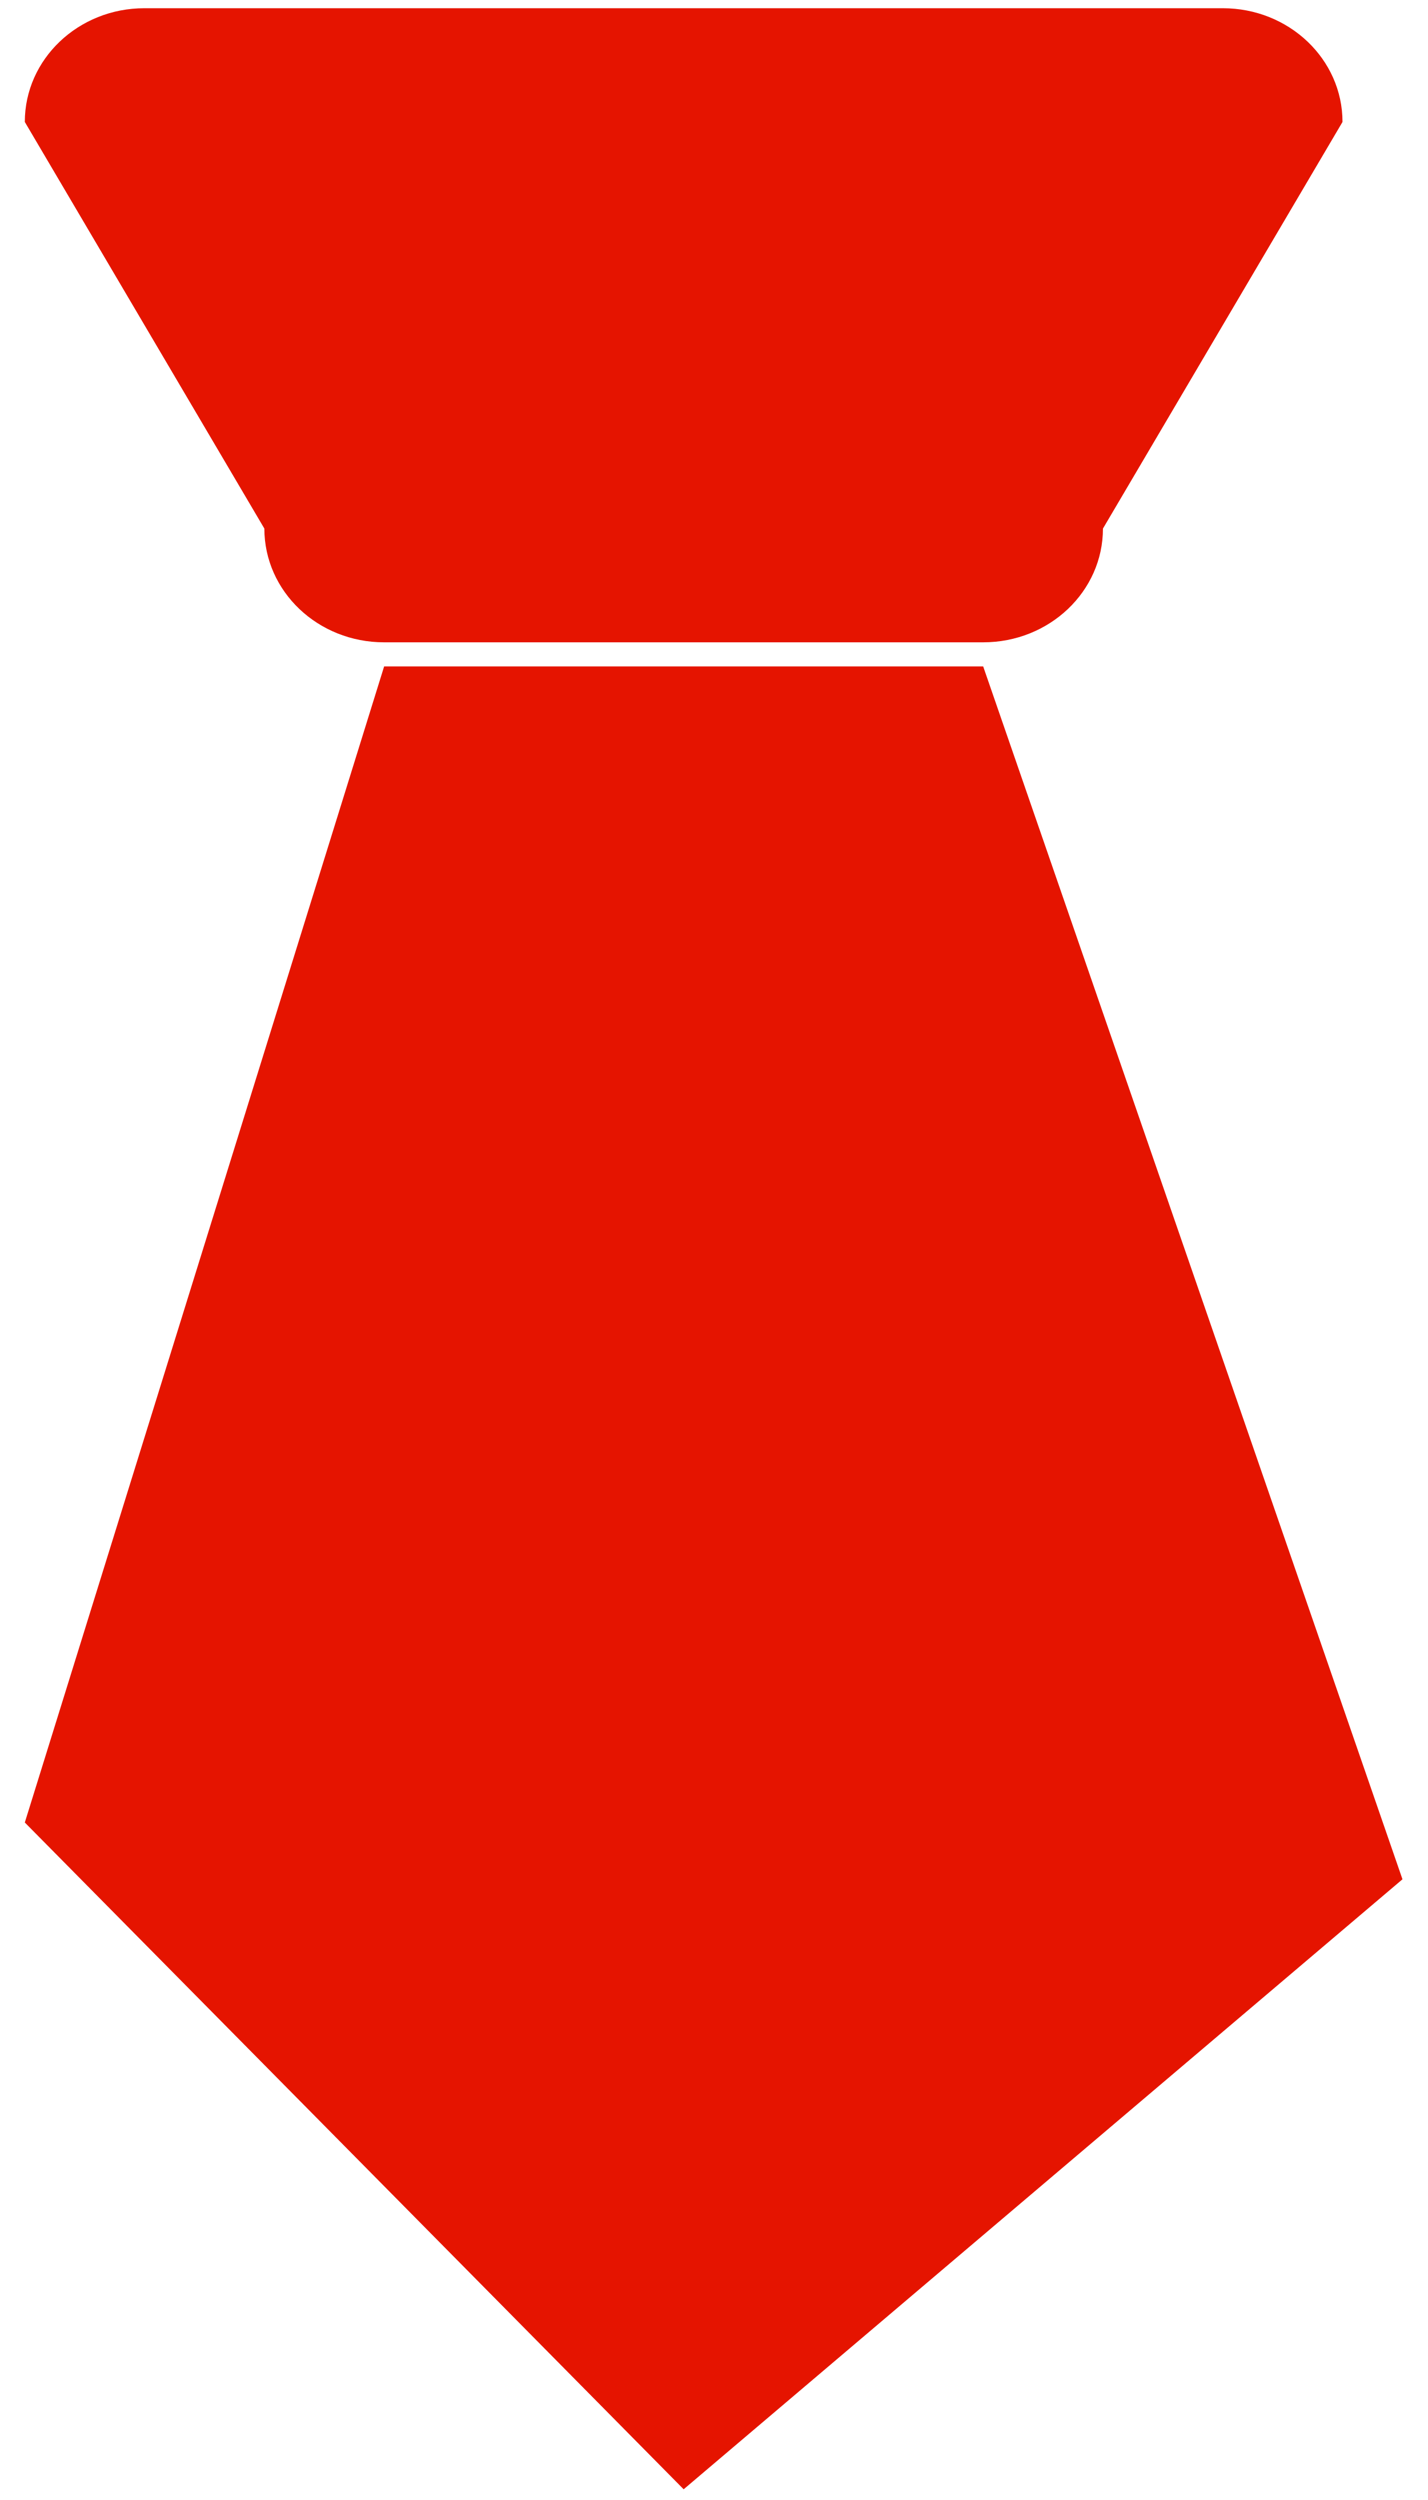 <?xml version="1.0" encoding="UTF-8"?>
<svg width="8px" height="14px" viewBox="0 0 8 14" version="1.1" xmlns="http://www.w3.org/2000/svg" xmlns:xlink="http://www.w3.org/1999/xlink">
    <!-- Generator: Sketch 61 (89581) - https://sketch.com -->
    <title>匹配职位-填充</title>
    <desc>Created with Sketch.</desc>
    <g id="EXPAND" stroke="none" stroke-width="1" fill="none" fill-rule="evenodd">
        <g id="切图-EXPAND-China" transform="translate(-329, -157)" fill-rule="nonzero">
            <g id="匹配职位-填充" transform="translate(325, 156)">
                <rect id="矩形" fill="#000000" opacity="0" x="0" y="0" width="16" height="16"></rect>
                <path d="M6.152,4.597 L9.508,4.597 C9.879,4.597 10.179,4.312 10.179,3.96 L11.521,1.683 C11.521,1.331 11.221,1.046 10.85,1.046 L4.809,1.046 C4.439,1.046 4.139,1.331 4.139,1.683 L5.481,3.96 C5.481,4.312 5.781,4.597 6.152,4.597 Z M9.508,4.732 L6.152,4.732 L4.139,11.206 L7.83,14.94 L11.857,11.524 L9.508,4.732 Z" id="形状" fill="#E51400"></path>
            </g>
        </g>
    </g>
</svg>